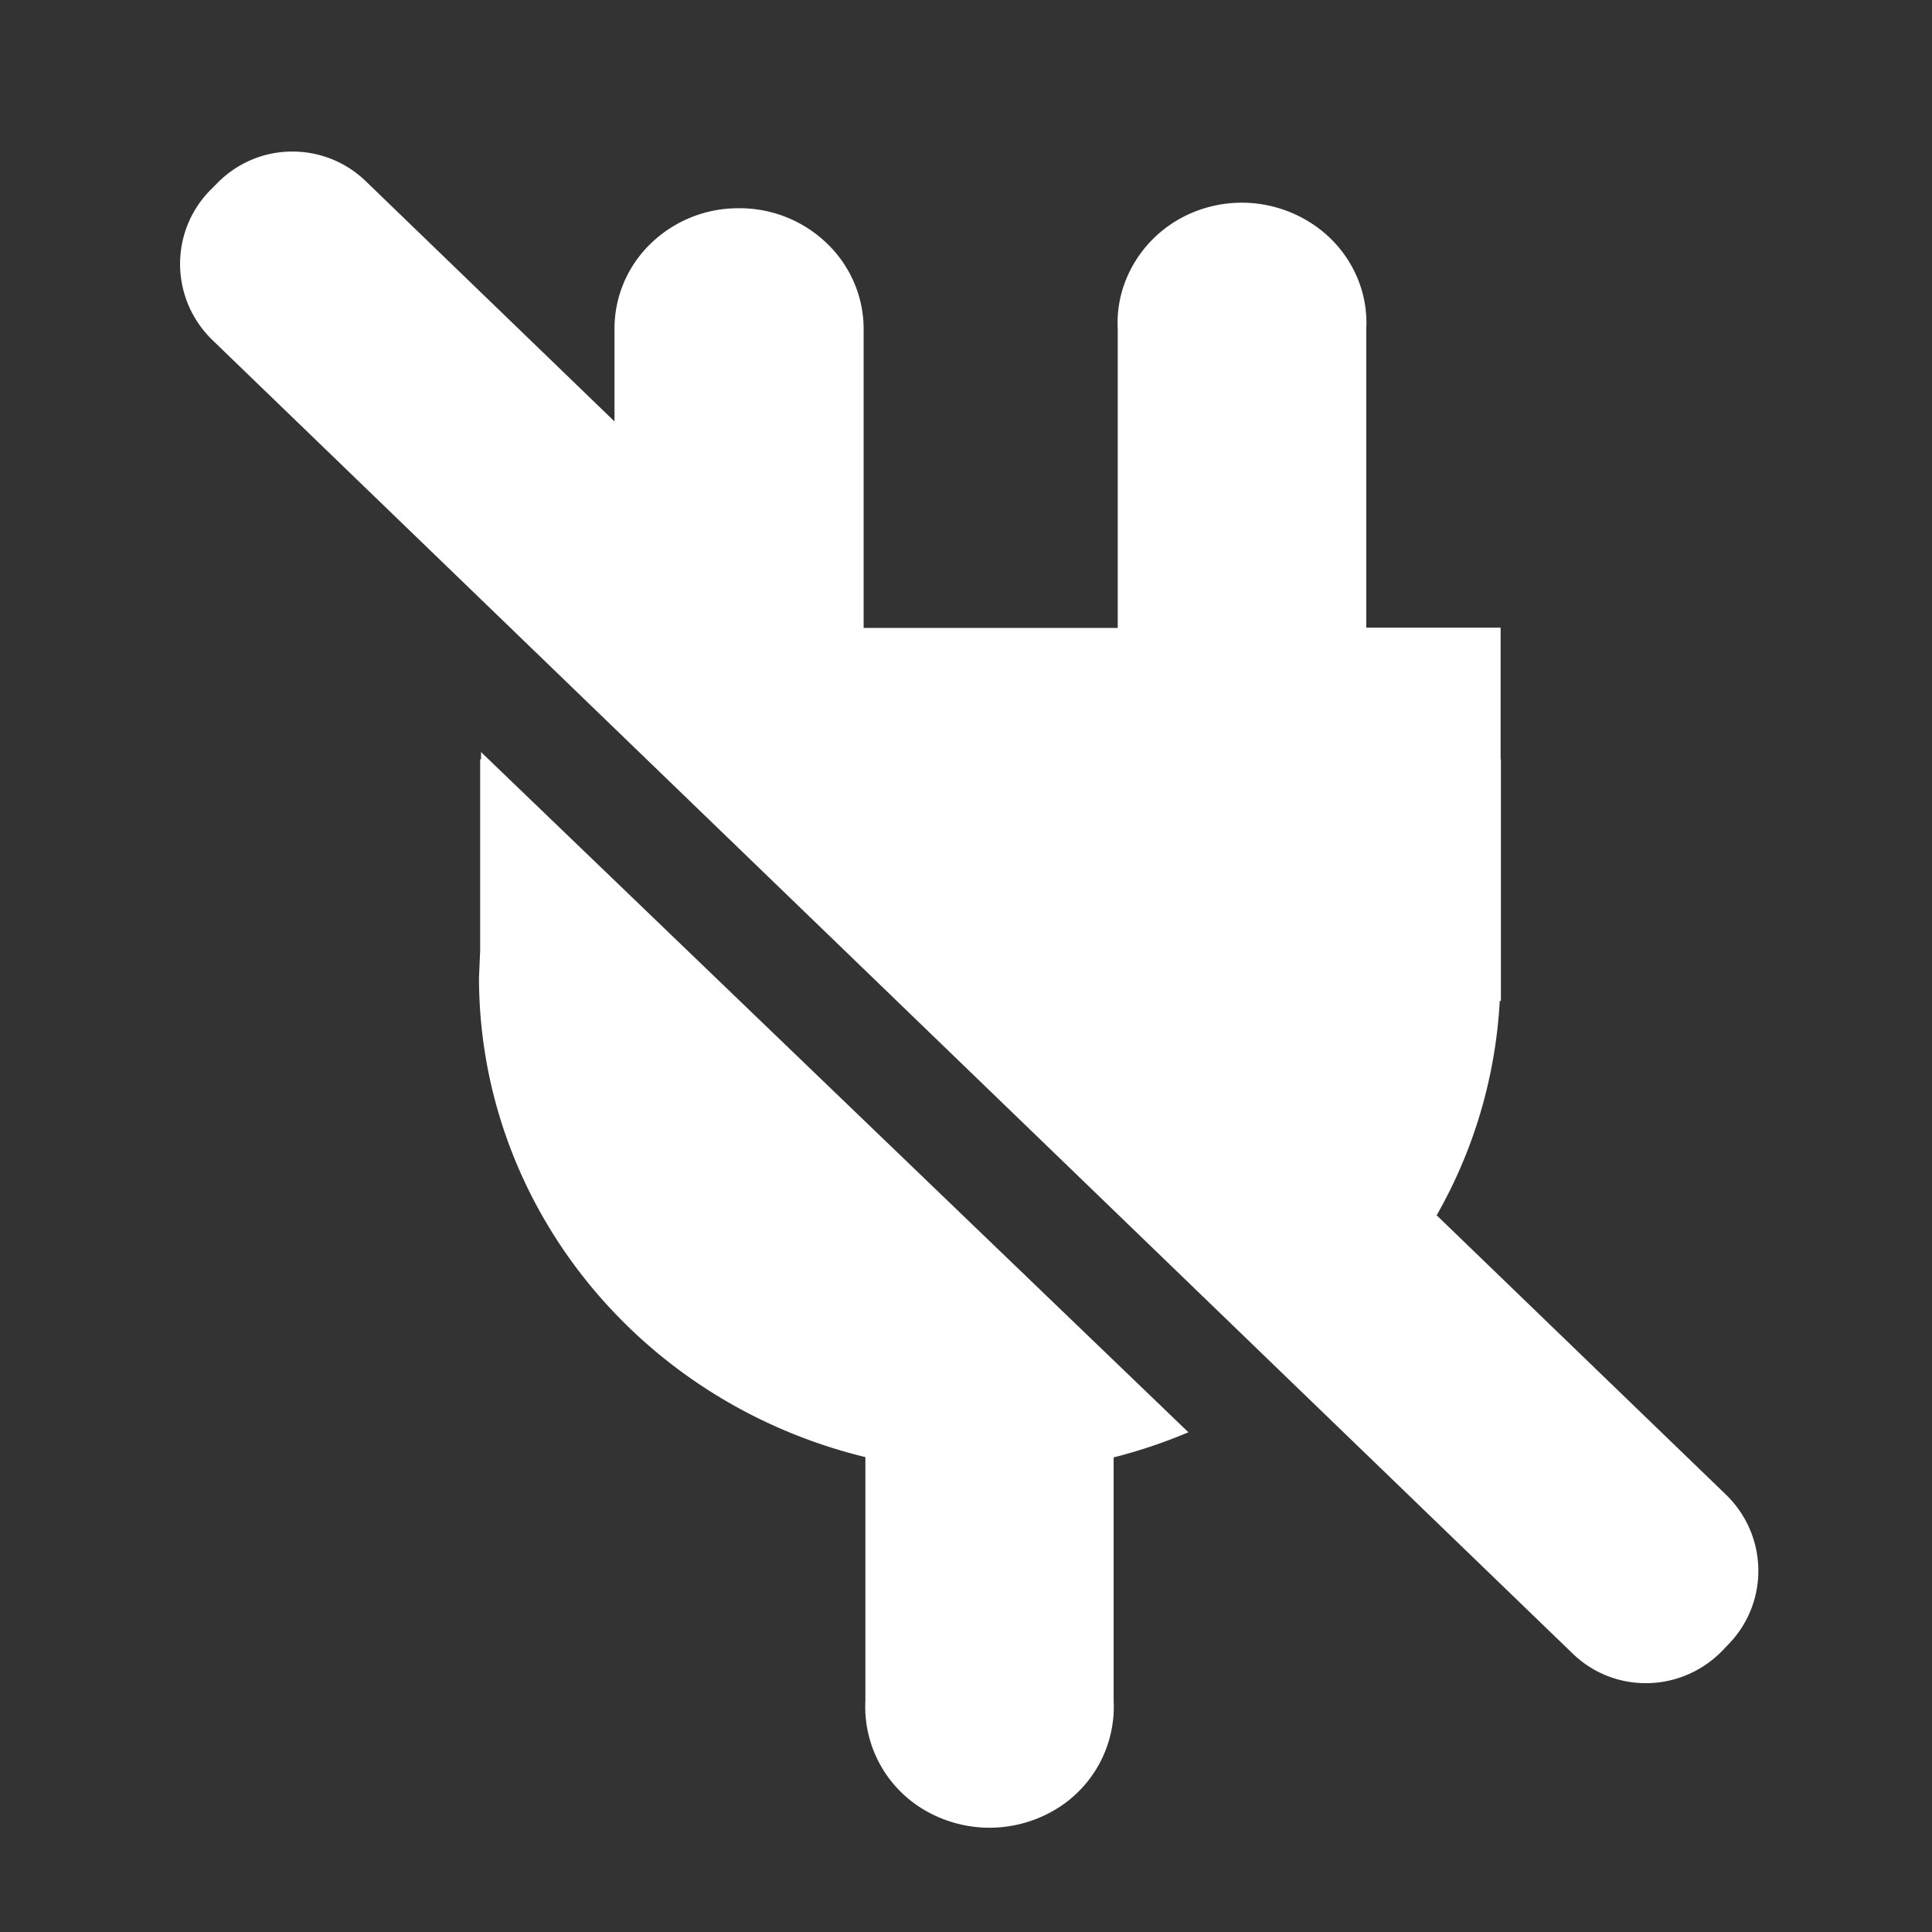 <svg xmlns="http://www.w3.org/2000/svg" width="25" height="25" viewBox="0 0 6.615 6.615" xmlns:v="https://vecta.io/nano"><rect x="0" y="0" width="6.615" height="6.615" fill="#333333" stroke="none"/><path d="M.995.519C.903.52.81.558.741.63L.719.652c-.14.144-.136.373.009.513l4.656 4.496c.144.14.373.135.513-.009l.021-.022c.14-.144.136-.373-.009-.513l-.99-.956c.129-.226.202-.477.216-.734h.004v-.827h-.001v-.451h-.46V1.126c.006-.113-.037-.223-.117-.304S4.368.694 4.252.694s-.228.046-.308.128-.123.192-.117.304V2.15h-.87V1.126c0-.109-.045-.215-.125-.292A.43.43 0 0 0 2.53.713h0a.43.43 0 0 0-.301.12c-.08.077-.125.182-.125.292v.318L1.253.621A.36.36 0 0 0 .995.519zm.652 2.056v.025h-.003v.655l-.004.093c.001.776.546 1.452 1.323 1.641v.834a.41.41 0 0 0 .205.376.44.44 0 0 0 .44 0 .41.41 0 0 0 .205-.376V4.99a1.79 1.79 0 0 0 .256-.086L1.647 2.575z" fill="#fff"/></svg>